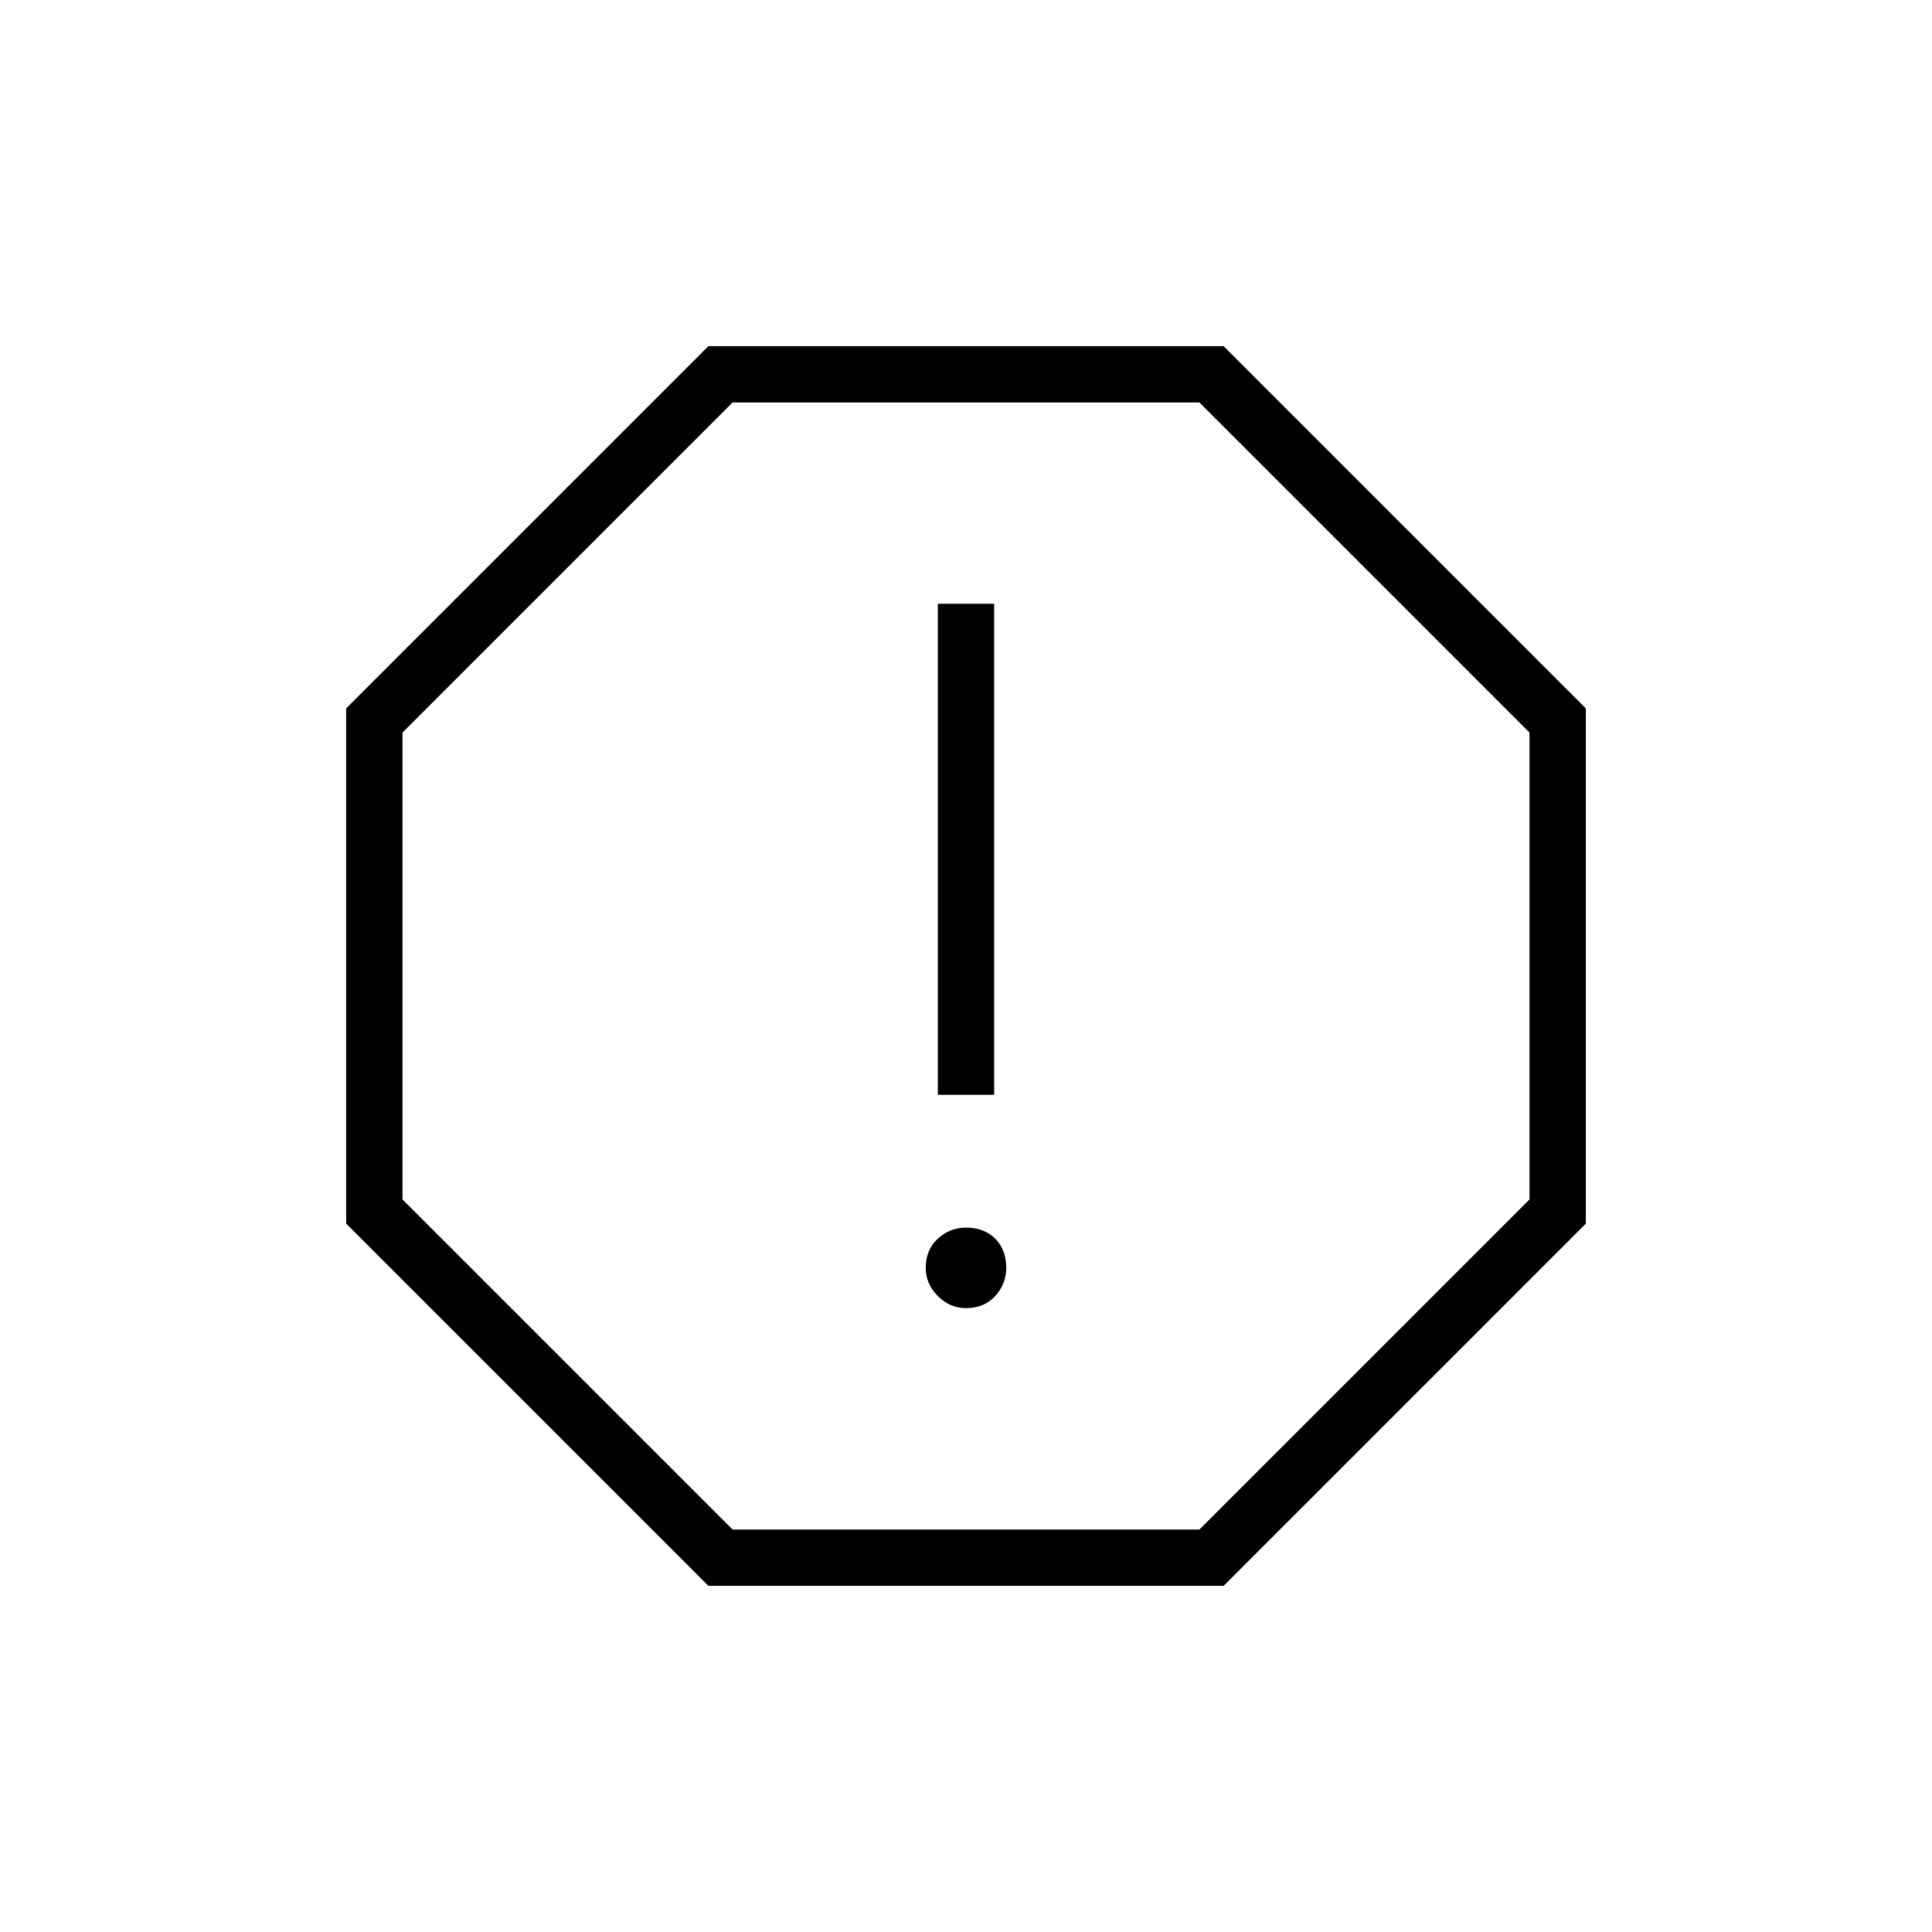 <svg xmlns="http://www.w3.org/2000/svg" height="24" width="24"><path d="M8.8 19.7 4.3 15.2V8.8L8.8 4.3H15.2L19.7 8.8V15.2L15.2 19.7ZM12 16.25Q12.225 16.25 12.363 16.1Q12.5 15.95 12.5 15.75Q12.5 15.525 12.363 15.387Q12.225 15.25 12 15.25Q11.8 15.25 11.65 15.387Q11.5 15.525 11.5 15.75Q11.5 15.95 11.65 16.1Q11.8 16.25 12 16.25ZM11.65 13.6H12.35V7.5H11.65ZM9.1 19H14.9L19 14.9V9.1L14.9 5H9.1L5 9.1V14.9ZM12 12Z"/></svg>